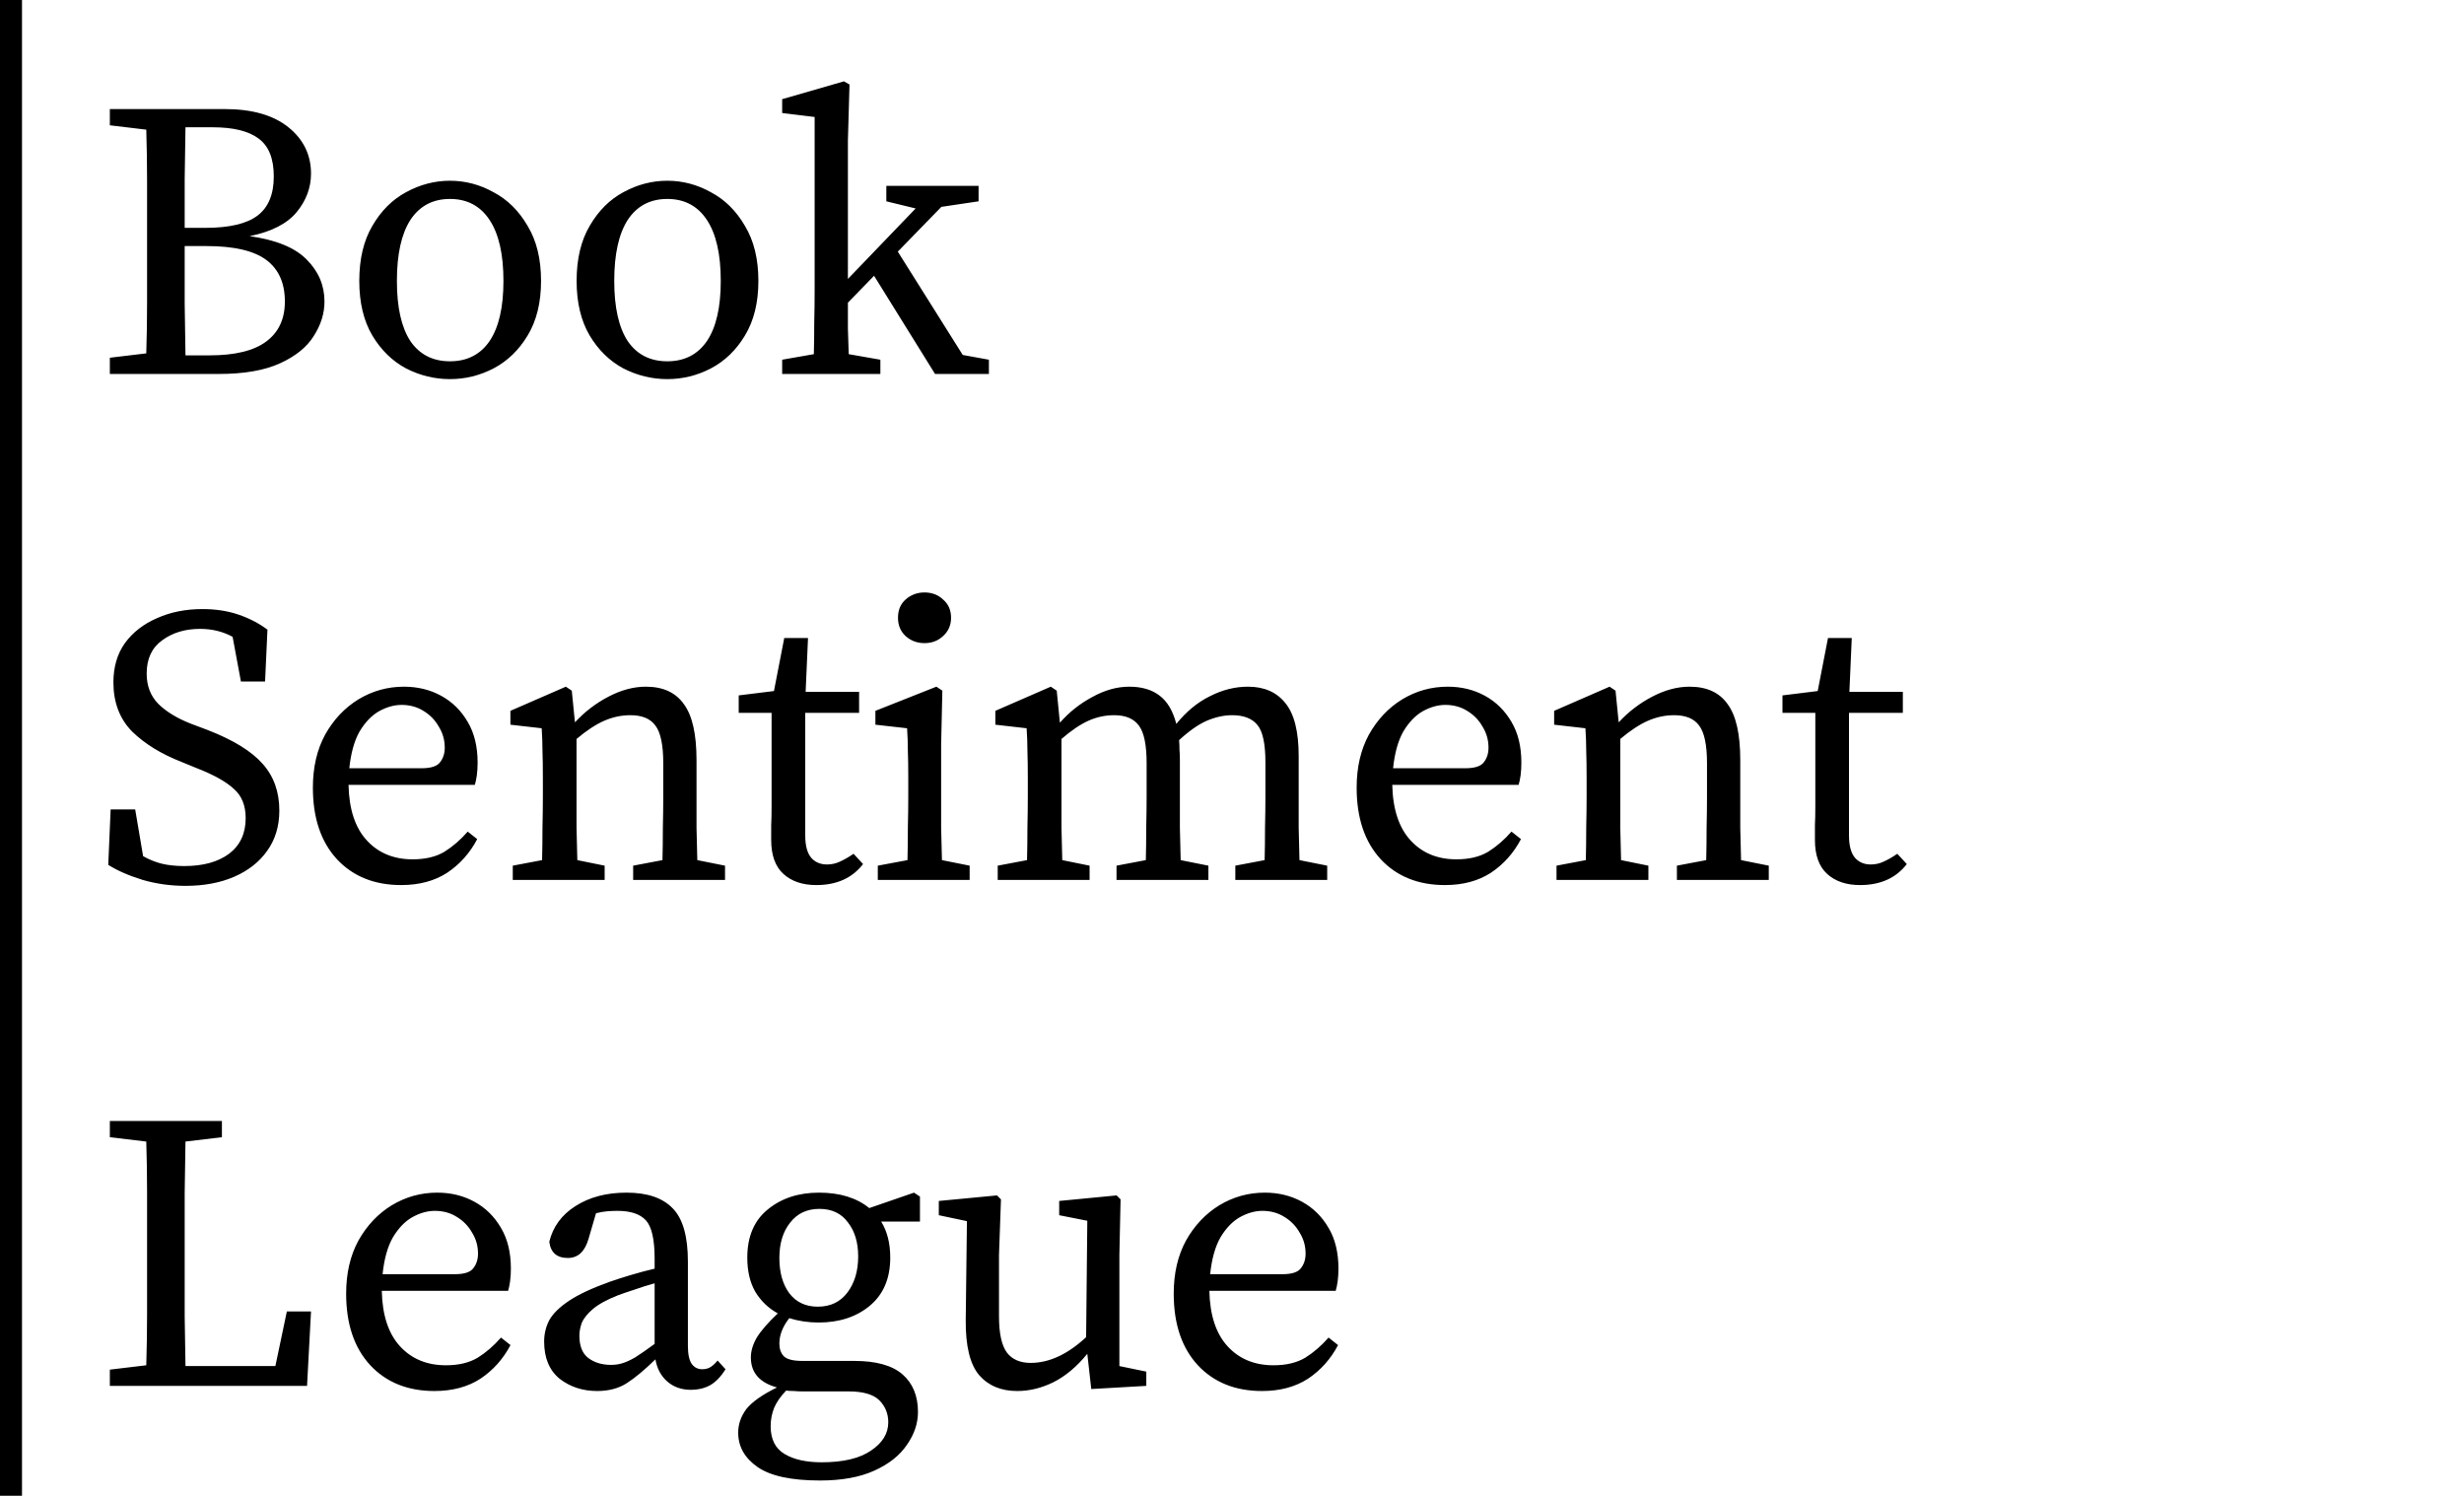 <svg width="112" height="68" viewBox="0 0 112 68" fill="none" xmlns="http://www.w3.org/2000/svg">
<path d="M1 68V0H-1V68H1Z" fill="black" mask="url(#path-1-inside-1_434_49)"/>
<path d="M9.385 11.186H8.395C8.395 12.134 8.395 13.01 8.395 13.814C8.407 14.606 8.419 15.386 8.431 16.154H9.529C10.681 16.154 11.539 15.944 12.103 15.524C12.667 15.104 12.949 14.498 12.949 13.706C12.949 12.866 12.667 12.236 12.103 11.816C11.539 11.396 10.633 11.186 9.385 11.186ZM9.673 5.786H8.431C8.419 6.554 8.407 7.334 8.395 8.126C8.395 8.906 8.395 9.65 8.395 10.358H9.331C10.423 10.358 11.215 10.172 11.707 9.8C12.199 9.428 12.445 8.834 12.445 8.018C12.445 7.202 12.211 6.626 11.743 6.29C11.287 5.954 10.597 5.786 9.673 5.786ZM4.993 5.696V4.958H10.213C11.461 4.958 12.427 5.234 13.111 5.786C13.795 6.338 14.137 7.04 14.137 7.892C14.137 8.528 13.921 9.11 13.489 9.638C13.057 10.166 12.343 10.532 11.347 10.736C12.547 10.904 13.411 11.258 13.939 11.798C14.479 12.338 14.749 12.974 14.749 13.706C14.749 14.246 14.587 14.768 14.263 15.272C13.951 15.776 13.441 16.19 12.733 16.514C12.025 16.838 11.095 17 9.943 17H4.993V16.262L6.649 16.064C6.673 15.308 6.685 14.54 6.685 13.76C6.685 12.98 6.685 12.2 6.685 11.42V10.538C6.685 9.758 6.685 8.984 6.685 8.216C6.685 7.436 6.673 6.662 6.649 5.894L4.993 5.696ZM20.453 17.234C19.758 17.234 19.091 17.072 18.456 16.748C17.831 16.412 17.322 15.914 16.925 15.254C16.529 14.582 16.331 13.754 16.331 12.77C16.331 11.774 16.529 10.94 16.925 10.268C17.322 9.584 17.831 9.074 18.456 8.738C19.091 8.39 19.758 8.216 20.453 8.216C21.149 8.216 21.809 8.39 22.433 8.738C23.07 9.074 23.585 9.584 23.982 10.268C24.39 10.94 24.593 11.774 24.593 12.77C24.593 13.754 24.39 14.582 23.982 15.254C23.585 15.914 23.07 16.412 22.433 16.748C21.809 17.072 21.149 17.234 20.453 17.234ZM20.453 16.424C21.233 16.424 21.834 16.118 22.253 15.506C22.674 14.882 22.884 13.97 22.884 12.77C22.884 11.558 22.674 10.634 22.253 9.998C21.834 9.362 21.233 9.044 20.453 9.044C19.674 9.044 19.073 9.362 18.654 9.998C18.245 10.634 18.041 11.558 18.041 12.77C18.041 13.97 18.245 14.882 18.654 15.506C19.073 16.118 19.674 16.424 20.453 16.424ZM30.332 17.234C29.636 17.234 28.97 17.072 28.334 16.748C27.71 16.412 27.2 15.914 26.804 15.254C26.408 14.582 26.21 13.754 26.21 12.77C26.21 11.774 26.408 10.94 26.804 10.268C27.2 9.584 27.71 9.074 28.334 8.738C28.97 8.39 29.636 8.216 30.332 8.216C31.028 8.216 31.688 8.39 32.312 8.738C32.948 9.074 33.464 9.584 33.86 10.268C34.268 10.94 34.472 11.774 34.472 12.77C34.472 13.754 34.268 14.582 33.86 15.254C33.464 15.914 32.948 16.412 32.312 16.748C31.688 17.072 31.028 17.234 30.332 17.234ZM30.332 16.424C31.112 16.424 31.712 16.118 32.132 15.506C32.552 14.882 32.762 13.97 32.762 12.77C32.762 11.558 32.552 10.634 32.132 9.998C31.712 9.362 31.112 9.044 30.332 9.044C29.552 9.044 28.952 9.362 28.532 9.998C28.124 10.634 27.92 11.558 27.92 12.77C27.92 13.97 28.124 14.882 28.532 15.506C28.952 16.118 29.552 16.424 30.332 16.424ZM35.553 17V16.352L36.993 16.1C37.005 15.62 37.011 15.14 37.011 14.66C37.023 14.168 37.029 13.688 37.029 13.22V5.318L35.553 5.138V4.508L38.361 3.698L38.614 3.842L38.541 6.398V12.68L41.62 9.476L40.288 9.152V8.45H44.481V9.152L42.789 9.404L40.809 11.438L43.761 16.136L44.95 16.352V17H42.502L39.73 12.536L38.541 13.76C38.541 14.144 38.541 14.534 38.541 14.93C38.553 15.326 38.566 15.716 38.578 16.1L40.017 16.352V17H35.553ZM8.431 40.27C7.759 40.27 7.111 40.18 6.487 40C5.863 39.808 5.341 39.58 4.921 39.316L5.029 36.796H6.145L6.505 38.92C6.781 39.076 7.063 39.19 7.351 39.262C7.651 39.334 7.993 39.37 8.377 39.37C9.229 39.37 9.907 39.184 10.411 38.812C10.915 38.428 11.167 37.888 11.167 37.192C11.167 36.616 10.987 36.172 10.627 35.86C10.279 35.536 9.721 35.224 8.953 34.924L8.251 34.636C7.327 34.276 6.577 33.814 6.001 33.25C5.437 32.674 5.155 31.93 5.155 31.018C5.155 30.322 5.329 29.728 5.677 29.236C6.037 28.744 6.523 28.366 7.135 28.102C7.747 27.826 8.437 27.688 9.205 27.688C9.805 27.688 10.351 27.772 10.843 27.94C11.335 28.108 11.773 28.336 12.157 28.624L12.049 30.982H10.951L10.573 28.948C10.129 28.708 9.637 28.588 9.097 28.588C8.413 28.588 7.837 28.762 7.369 29.11C6.901 29.446 6.667 29.95 6.667 30.622C6.667 31.174 6.841 31.63 7.189 31.99C7.549 32.35 8.053 32.656 8.701 32.908L9.421 33.178C10.597 33.634 11.437 34.15 11.941 34.726C12.445 35.29 12.697 35.998 12.697 36.85C12.697 37.558 12.511 38.17 12.139 38.686C11.779 39.19 11.281 39.58 10.645 39.856C10.009 40.132 9.271 40.27 8.431 40.27ZM18.254 32.044C17.918 32.044 17.576 32.14 17.228 32.332C16.892 32.524 16.598 32.83 16.346 33.25C16.106 33.67 15.95 34.228 15.878 34.924H19.154C19.586 34.924 19.868 34.834 20 34.654C20.144 34.474 20.216 34.252 20.216 33.988C20.216 33.64 20.126 33.322 19.946 33.034C19.778 32.734 19.544 32.494 19.244 32.314C18.956 32.134 18.626 32.044 18.254 32.044ZM18.236 40.234C17.024 40.234 16.052 39.844 15.32 39.064C14.588 38.272 14.222 37.186 14.222 35.806C14.222 34.882 14.408 34.078 14.78 33.394C15.164 32.71 15.668 32.176 16.292 31.792C16.928 31.408 17.618 31.216 18.362 31.216C18.986 31.216 19.55 31.354 20.054 31.63C20.558 31.906 20.96 32.302 21.26 32.818C21.56 33.322 21.71 33.94 21.71 34.672C21.71 34.876 21.698 35.068 21.674 35.248C21.65 35.416 21.62 35.56 21.584 35.68H15.842C15.866 36.784 16.142 37.624 16.67 38.2C17.198 38.776 17.894 39.064 18.758 39.064C19.334 39.064 19.814 38.95 20.198 38.722C20.582 38.482 20.936 38.176 21.26 37.804L21.692 38.146C21.356 38.782 20.9 39.292 20.324 39.676C19.748 40.048 19.052 40.234 18.236 40.234ZM23.308 40V39.352L24.64 39.1C24.652 38.644 24.658 38.152 24.658 37.624C24.67 37.096 24.676 36.628 24.676 36.22V35.356C24.676 34.864 24.67 34.456 24.658 34.132C24.658 33.808 24.646 33.466 24.622 33.106L23.2 32.944V32.314L25.72 31.216L25.99 31.396L26.134 32.836C26.578 32.356 27.088 31.966 27.664 31.666C28.24 31.366 28.804 31.216 29.356 31.216C30.136 31.216 30.712 31.48 31.084 32.008C31.468 32.524 31.66 33.37 31.66 34.546V36.22C31.66 36.628 31.66 37.096 31.66 37.624C31.672 38.152 31.684 38.644 31.696 39.1L32.956 39.352V40H28.78V39.352L30.112 39.1C30.124 38.656 30.13 38.17 30.13 37.642C30.142 37.102 30.148 36.628 30.148 36.22V34.69C30.148 33.862 30.028 33.292 29.788 32.98C29.56 32.668 29.182 32.512 28.654 32.512C28.246 32.512 27.85 32.596 27.466 32.764C27.082 32.932 26.662 33.208 26.206 33.592V36.22C26.206 36.616 26.206 37.084 26.206 37.624C26.218 38.152 26.23 38.644 26.242 39.1L27.484 39.352V40H23.308ZM37.106 40.234C36.482 40.234 35.984 40.066 35.612 39.73C35.24 39.394 35.054 38.878 35.054 38.182C35.054 37.954 35.054 37.732 35.054 37.516C35.066 37.288 35.072 37 35.072 36.652V32.404H33.578V31.612L35.18 31.414L35.648 29.002H36.728L36.62 31.45H39.05V32.404H36.602V37.984C36.602 38.44 36.692 38.776 36.872 38.992C37.052 39.196 37.292 39.298 37.592 39.298C37.796 39.298 37.988 39.256 38.168 39.172C38.36 39.088 38.57 38.968 38.798 38.812L39.23 39.28C38.738 39.916 38.03 40.234 37.106 40.234ZM39.9 40V39.352L41.249 39.1C41.261 38.644 41.267 38.152 41.267 37.624C41.279 37.084 41.285 36.616 41.285 36.22V35.374C41.285 34.882 41.279 34.474 41.267 34.15C41.267 33.814 41.255 33.466 41.231 33.106L39.791 32.944V32.314L42.563 31.216L42.834 31.396L42.779 33.844V36.22C42.779 36.616 42.779 37.084 42.779 37.624C42.791 38.152 42.803 38.644 42.816 39.1L44.075 39.352V40H39.9ZM42.023 29.236C41.688 29.236 41.4 29.128 41.16 28.912C40.931 28.696 40.818 28.42 40.818 28.084C40.818 27.736 40.931 27.46 41.16 27.256C41.4 27.04 41.688 26.932 42.023 26.932C42.359 26.932 42.642 27.04 42.87 27.256C43.109 27.46 43.23 27.736 43.23 28.084C43.23 28.42 43.109 28.696 42.87 28.912C42.642 29.128 42.359 29.236 42.023 29.236ZM45.351 40V39.352L46.683 39.1C46.695 38.644 46.701 38.152 46.701 37.624C46.713 37.096 46.719 36.628 46.719 36.22V35.356C46.719 34.864 46.713 34.456 46.701 34.132C46.701 33.808 46.689 33.466 46.665 33.106L45.243 32.944V32.314L47.763 31.216L48.033 31.396L48.177 32.854C48.597 32.374 49.089 31.984 49.653 31.684C50.217 31.372 50.775 31.216 51.327 31.216C51.891 31.216 52.347 31.348 52.695 31.612C53.055 31.876 53.313 32.308 53.469 32.908C53.925 32.344 54.435 31.924 54.999 31.648C55.563 31.36 56.139 31.216 56.727 31.216C57.459 31.216 58.023 31.462 58.419 31.954C58.827 32.446 59.031 33.25 59.031 34.366V36.22C59.031 36.628 59.031 37.096 59.031 37.624C59.043 38.152 59.055 38.644 59.067 39.1L60.327 39.352V40H56.151V39.352L57.483 39.1C57.495 38.656 57.501 38.17 57.501 37.642C57.513 37.102 57.519 36.628 57.519 36.22V34.654C57.519 33.814 57.399 33.25 57.159 32.962C56.919 32.662 56.535 32.512 56.007 32.512C55.635 32.512 55.251 32.596 54.855 32.764C54.471 32.932 54.051 33.226 53.595 33.646C53.607 33.778 53.613 33.922 53.613 34.078C53.625 34.222 53.631 34.378 53.631 34.546V36.22C53.631 36.628 53.631 37.096 53.631 37.624C53.643 38.152 53.655 38.644 53.667 39.1L54.927 39.352V40H50.751V39.352L52.083 39.1C52.095 38.656 52.101 38.17 52.101 37.642C52.113 37.102 52.119 36.628 52.119 36.22V34.69C52.119 33.874 52.005 33.31 51.777 32.998C51.549 32.674 51.171 32.512 50.643 32.512C50.235 32.512 49.845 32.596 49.473 32.764C49.101 32.932 48.693 33.208 48.249 33.592V36.22C48.249 36.616 48.249 37.084 48.249 37.624C48.261 38.152 48.273 38.644 48.285 39.1L49.527 39.352V40H45.351ZM65.698 32.044C65.362 32.044 65.019 32.14 64.671 32.332C64.335 32.524 64.041 32.83 63.789 33.25C63.55 33.67 63.394 34.228 63.322 34.924H66.597C67.029 34.924 67.311 34.834 67.444 34.654C67.588 34.474 67.659 34.252 67.659 33.988C67.659 33.64 67.57 33.322 67.389 33.034C67.222 32.734 66.987 32.494 66.688 32.314C66.4 32.134 66.07 32.044 65.698 32.044ZM65.68 40.234C64.468 40.234 63.495 39.844 62.764 39.064C62.032 38.272 61.666 37.186 61.666 35.806C61.666 34.882 61.852 34.078 62.224 33.394C62.608 32.71 63.111 32.176 63.736 31.792C64.371 31.408 65.061 31.216 65.805 31.216C66.43 31.216 66.993 31.354 67.498 31.63C68.001 31.906 68.403 32.302 68.704 32.818C69.004 33.322 69.153 33.94 69.153 34.672C69.153 34.876 69.141 35.068 69.118 35.248C69.094 35.416 69.064 35.56 69.028 35.68H63.285C63.309 36.784 63.586 37.624 64.114 38.2C64.641 38.776 65.338 39.064 66.201 39.064C66.778 39.064 67.257 38.95 67.641 38.722C68.025 38.482 68.379 38.176 68.704 37.804L69.135 38.146C68.799 38.782 68.344 39.292 67.767 39.676C67.192 40.048 66.496 40.234 65.68 40.234ZM70.751 40V39.352L72.083 39.1C72.095 38.644 72.101 38.152 72.101 37.624C72.113 37.096 72.119 36.628 72.119 36.22V35.356C72.119 34.864 72.113 34.456 72.101 34.132C72.101 33.808 72.089 33.466 72.065 33.106L70.643 32.944V32.314L73.163 31.216L73.433 31.396L73.577 32.836C74.021 32.356 74.531 31.966 75.107 31.666C75.683 31.366 76.247 31.216 76.799 31.216C77.579 31.216 78.155 31.48 78.527 32.008C78.911 32.524 79.103 33.37 79.103 34.546V36.22C79.103 36.628 79.103 37.096 79.103 37.624C79.115 38.152 79.127 38.644 79.139 39.1L80.399 39.352V40H76.223V39.352L77.555 39.1C77.567 38.656 77.573 38.17 77.573 37.642C77.585 37.102 77.591 36.628 77.591 36.22V34.69C77.591 33.862 77.471 33.292 77.231 32.98C77.003 32.668 76.625 32.512 76.097 32.512C75.689 32.512 75.293 32.596 74.909 32.764C74.525 32.932 74.105 33.208 73.649 33.592V36.22C73.649 36.616 73.649 37.084 73.649 37.624C73.661 38.152 73.673 38.644 73.685 39.1L74.927 39.352V40H70.751ZM84.549 40.234C83.925 40.234 83.427 40.066 83.055 39.73C82.683 39.394 82.497 38.878 82.497 38.182C82.497 37.954 82.497 37.732 82.497 37.516C82.509 37.288 82.515 37 82.515 36.652V32.404H81.021V31.612L82.623 31.414L83.091 29.002H84.171L84.063 31.45H86.493V32.404H84.045V37.984C84.045 38.44 84.135 38.776 84.315 38.992C84.495 39.196 84.735 39.298 85.035 39.298C85.239 39.298 85.431 39.256 85.611 39.172C85.803 39.088 86.013 38.968 86.241 38.812L86.673 39.28C86.181 39.916 85.473 40.234 84.549 40.234ZM4.993 51.696V50.958H10.087V51.696L8.431 51.894C8.419 52.662 8.407 53.436 8.395 54.216C8.395 54.984 8.395 55.758 8.395 56.538V57.78C8.395 58.416 8.395 59.106 8.395 59.85C8.407 60.582 8.419 61.332 8.431 62.1H12.517L13.039 59.616H14.137L13.957 63H4.993V62.262L6.649 62.064C6.673 61.284 6.685 60.51 6.685 59.742C6.685 58.974 6.685 58.206 6.685 57.438V56.538C6.685 55.758 6.685 54.978 6.685 54.198C6.685 53.418 6.673 52.65 6.649 51.894L4.993 51.696ZM19.766 55.044C19.43 55.044 19.088 55.14 18.74 55.332C18.404 55.524 18.11 55.83 17.858 56.25C17.618 56.67 17.462 57.228 17.39 57.924H20.666C21.098 57.924 21.38 57.834 21.512 57.654C21.656 57.474 21.728 57.252 21.728 56.988C21.728 56.64 21.638 56.322 21.458 56.034C21.29 55.734 21.056 55.494 20.756 55.314C20.468 55.134 20.138 55.044 19.766 55.044ZM19.748 63.234C18.536 63.234 17.564 62.844 16.832 62.064C16.1 61.272 15.734 60.186 15.734 58.806C15.734 57.882 15.92 57.078 16.292 56.394C16.676 55.71 17.18 55.176 17.804 54.792C18.44 54.408 19.13 54.216 19.874 54.216C20.498 54.216 21.062 54.354 21.566 54.63C22.07 54.906 22.472 55.302 22.772 55.818C23.072 56.322 23.222 56.94 23.222 57.672C23.222 57.876 23.21 58.068 23.186 58.248C23.162 58.416 23.132 58.56 23.096 58.68H17.354C17.378 59.784 17.654 60.624 18.182 61.2C18.71 61.776 19.406 62.064 20.27 62.064C20.846 62.064 21.326 61.95 21.71 61.722C22.094 61.482 22.448 61.176 22.772 60.804L23.204 61.146C22.868 61.782 22.412 62.292 21.836 62.676C21.26 63.048 20.564 63.234 19.748 63.234ZM31.412 63.18C30.98 63.18 30.62 63.054 30.332 62.802C30.044 62.55 29.864 62.214 29.792 61.794C29.3 62.274 28.868 62.634 28.496 62.874C28.124 63.114 27.674 63.234 27.146 63.234C26.486 63.234 25.916 63.048 25.436 62.676C24.968 62.292 24.734 61.728 24.734 60.984C24.734 60.636 24.812 60.312 24.968 60.012C25.136 59.712 25.436 59.418 25.868 59.13C26.3 58.842 26.918 58.554 27.722 58.266C27.998 58.17 28.316 58.068 28.676 57.96C29.036 57.852 29.396 57.756 29.756 57.672V57.222C29.756 56.346 29.624 55.764 29.36 55.476C29.096 55.188 28.664 55.044 28.064 55.044C27.932 55.044 27.782 55.05 27.614 55.062C27.458 55.074 27.284 55.104 27.092 55.152L26.75 56.322C26.582 56.898 26.27 57.186 25.814 57.186C25.31 57.186 25.028 56.94 24.968 56.448C25.136 55.764 25.532 55.224 26.156 54.828C26.792 54.42 27.566 54.216 28.478 54.216C29.426 54.216 30.128 54.456 30.584 54.936C31.04 55.404 31.268 56.208 31.268 57.348V61.182C31.268 61.566 31.328 61.842 31.448 62.01C31.568 62.166 31.724 62.244 31.916 62.244C32.072 62.244 32.204 62.208 32.312 62.136C32.42 62.064 32.522 61.968 32.618 61.848L32.978 62.244C32.762 62.592 32.522 62.838 32.258 62.982C32.006 63.114 31.724 63.18 31.412 63.18ZM26.336 60.714C26.336 61.194 26.474 61.536 26.75 61.74C27.026 61.944 27.368 62.046 27.776 62.046C27.956 62.046 28.124 62.022 28.28 61.974C28.448 61.926 28.646 61.836 28.874 61.704C29.102 61.56 29.396 61.356 29.756 61.092V58.338C29.444 58.422 29.138 58.518 28.838 58.626C28.538 58.722 28.292 58.806 28.1 58.878C27.584 59.082 27.2 59.292 26.948 59.508C26.696 59.724 26.528 59.934 26.444 60.138C26.372 60.342 26.336 60.534 26.336 60.714ZM37.172 59.4C37.748 59.4 38.198 59.184 38.522 58.752C38.846 58.32 39.008 57.774 39.008 57.114C39.008 56.478 38.852 55.962 38.54 55.566C38.24 55.158 37.808 54.954 37.244 54.954C36.68 54.954 36.236 55.164 35.912 55.584C35.588 55.992 35.426 56.526 35.426 57.186C35.426 57.846 35.576 58.38 35.876 58.788C36.188 59.196 36.62 59.4 37.172 59.4ZM37.208 60.12C36.74 60.12 36.296 60.054 35.876 59.922C35.576 60.306 35.426 60.69 35.426 61.074C35.426 61.314 35.492 61.506 35.624 61.65C35.768 61.794 36.05 61.866 36.47 61.866H38.828C39.824 61.866 40.556 62.07 41.024 62.478C41.492 62.886 41.726 63.456 41.726 64.188C41.726 64.704 41.558 65.202 41.222 65.682C40.898 66.162 40.406 66.552 39.746 66.852C39.086 67.152 38.264 67.302 37.28 67.302C35.972 67.302 35.024 67.098 34.436 66.69C33.848 66.282 33.554 65.76 33.554 65.124C33.554 64.74 33.68 64.38 33.932 64.044C34.196 63.72 34.658 63.396 35.318 63.072C34.526 62.856 34.13 62.4 34.13 61.704C34.13 61.416 34.22 61.116 34.4 60.804C34.592 60.492 34.91 60.126 35.354 59.706C34.922 59.466 34.58 59.136 34.328 58.716C34.088 58.296 33.968 57.78 33.968 57.168C33.968 56.22 34.274 55.494 34.886 54.99C35.51 54.474 36.29 54.216 37.226 54.216C38.174 54.216 38.936 54.45 39.512 54.918L41.546 54.216L41.816 54.396V55.53H40.052C40.328 55.974 40.466 56.52 40.466 57.168C40.466 58.116 40.154 58.848 39.53 59.364C38.918 59.868 38.144 60.12 37.208 60.12ZM35.03 64.836C35.03 65.424 35.24 65.844 35.66 66.096C36.08 66.348 36.644 66.474 37.352 66.474C38.336 66.474 39.086 66.294 39.602 65.934C40.118 65.586 40.376 65.16 40.376 64.656C40.376 64.26 40.238 63.924 39.962 63.648C39.686 63.384 39.224 63.252 38.576 63.252H36.47C36.35 63.252 36.224 63.246 36.092 63.234C35.972 63.234 35.852 63.228 35.732 63.216C35.48 63.48 35.3 63.738 35.192 63.99C35.084 64.254 35.03 64.536 35.03 64.836ZM46.237 63.234C45.505 63.234 44.929 62.994 44.509 62.514C44.089 62.022 43.885 61.182 43.897 59.994L43.951 55.512L42.673 55.242V54.594L45.319 54.342L45.499 54.522L45.409 57.042V59.832C45.409 60.612 45.529 61.164 45.769 61.488C46.009 61.8 46.369 61.956 46.849 61.956C47.689 61.956 48.529 61.566 49.369 60.786L49.423 55.494L48.145 55.242V54.594L50.755 54.342L50.935 54.522L50.881 57.042V62.1L52.105 62.352V63L49.603 63.144L49.423 61.542C48.943 62.13 48.427 62.562 47.875 62.838C47.335 63.102 46.789 63.234 46.237 63.234ZM57.383 55.044C57.047 55.044 56.705 55.14 56.357 55.332C56.021 55.524 55.727 55.83 55.475 56.25C55.235 56.67 55.079 57.228 55.007 57.924H58.283C58.715 57.924 58.997 57.834 59.129 57.654C59.273 57.474 59.345 57.252 59.345 56.988C59.345 56.64 59.255 56.322 59.075 56.034C58.907 55.734 58.673 55.494 58.373 55.314C58.085 55.134 57.755 55.044 57.383 55.044ZM57.365 63.234C56.153 63.234 55.181 62.844 54.449 62.064C53.717 61.272 53.351 60.186 53.351 58.806C53.351 57.882 53.537 57.078 53.909 56.394C54.293 55.71 54.797 55.176 55.421 54.792C56.057 54.408 56.747 54.216 57.491 54.216C58.115 54.216 58.679 54.354 59.183 54.63C59.687 54.906 60.089 55.302 60.389 55.818C60.689 56.322 60.839 56.94 60.839 57.672C60.839 57.876 60.827 58.068 60.803 58.248C60.779 58.416 60.749 58.56 60.713 58.68H54.971C54.995 59.784 55.271 60.624 55.799 61.2C56.327 61.776 57.023 62.064 57.887 62.064C58.463 62.064 58.943 61.95 59.327 61.722C59.711 61.482 60.065 61.176 60.389 60.804L60.821 61.146C60.485 61.782 60.029 62.292 59.453 62.676C58.877 63.048 58.181 63.234 57.365 63.234Z" fill="black"/>
</svg>
